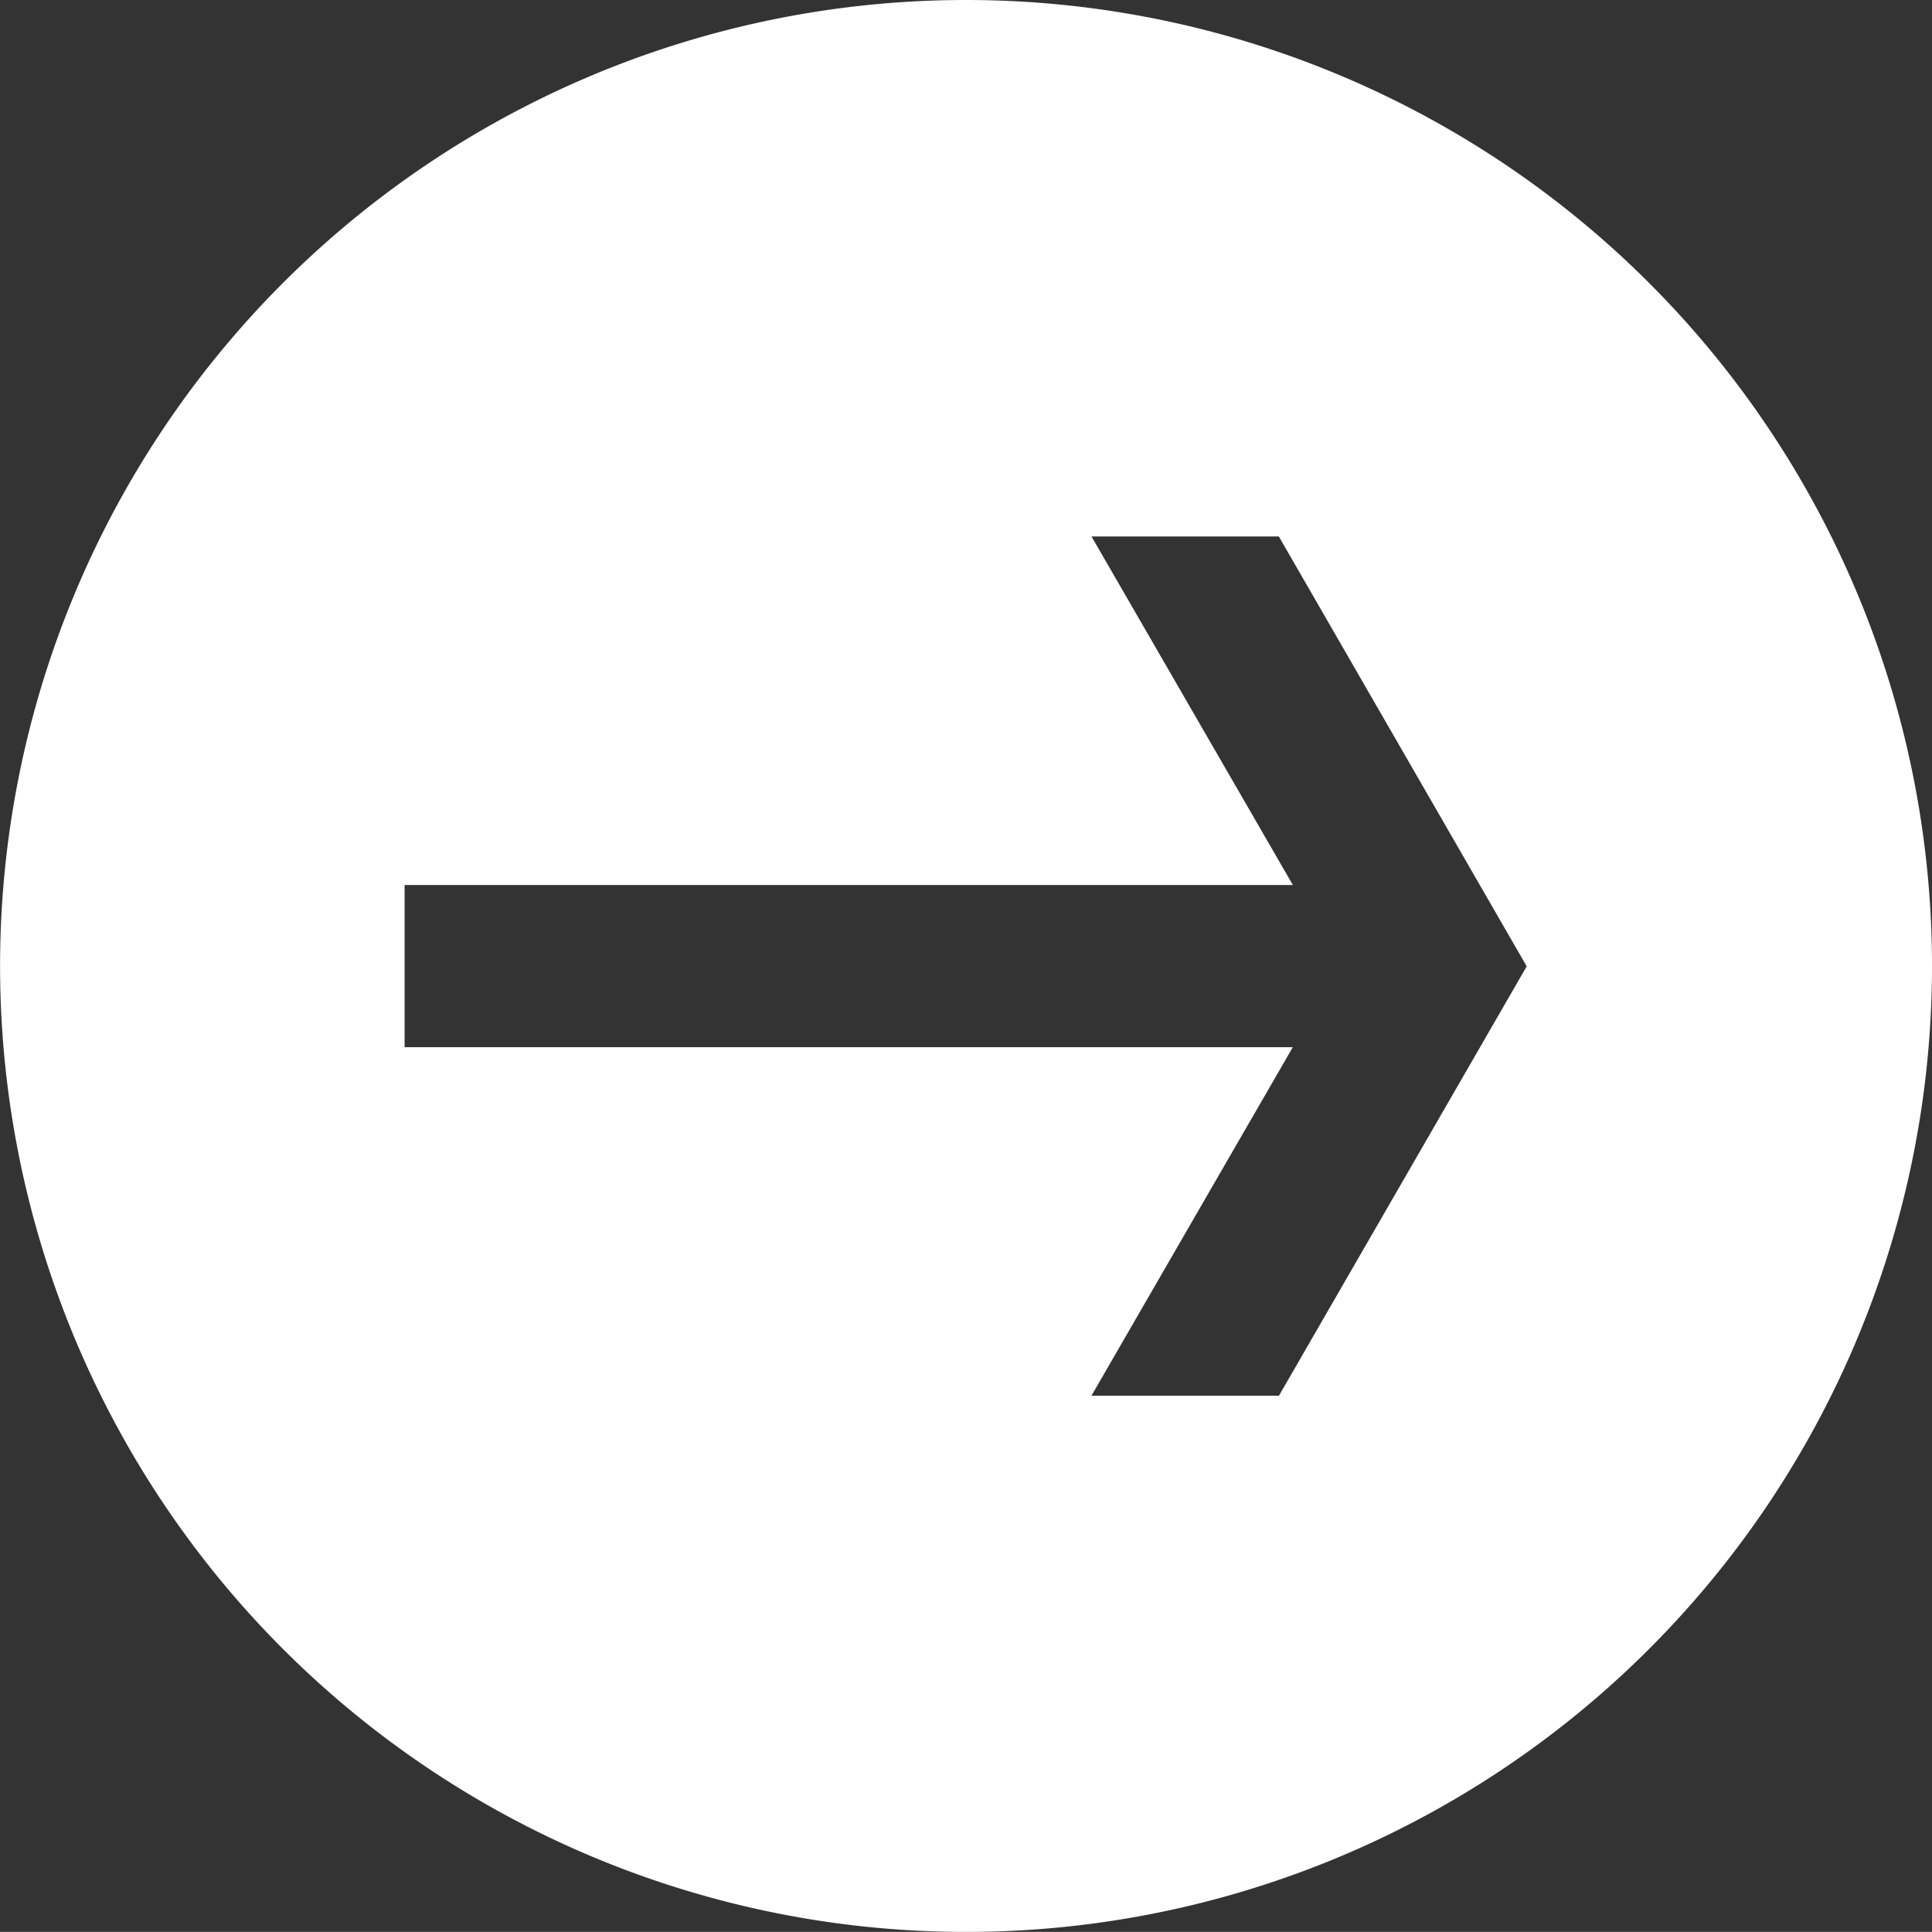 <svg xmlns="http://www.w3.org/2000/svg" width="24.945" height="24.944" viewBox="0 0 24.945 24.944">
  <rect x="0" y="0" width="24.945" height="24.944" fill="#333333" stroke="none"/>
  <path id="Path_12293" data-name="Path 12293" d="M790.232,617.888a12.472,12.472,0,1,0,12.473,12.472A12.472,12.472,0,0,0,790.232,617.888Zm4.041,18.021h-2.421l2.6-4.5H782.984v-2.094h11.469l-2.6-4.5h2.419l3.2,5.55Z" transform="translate(-777.76 -617.888)" fill="#fff"/>
</svg>
